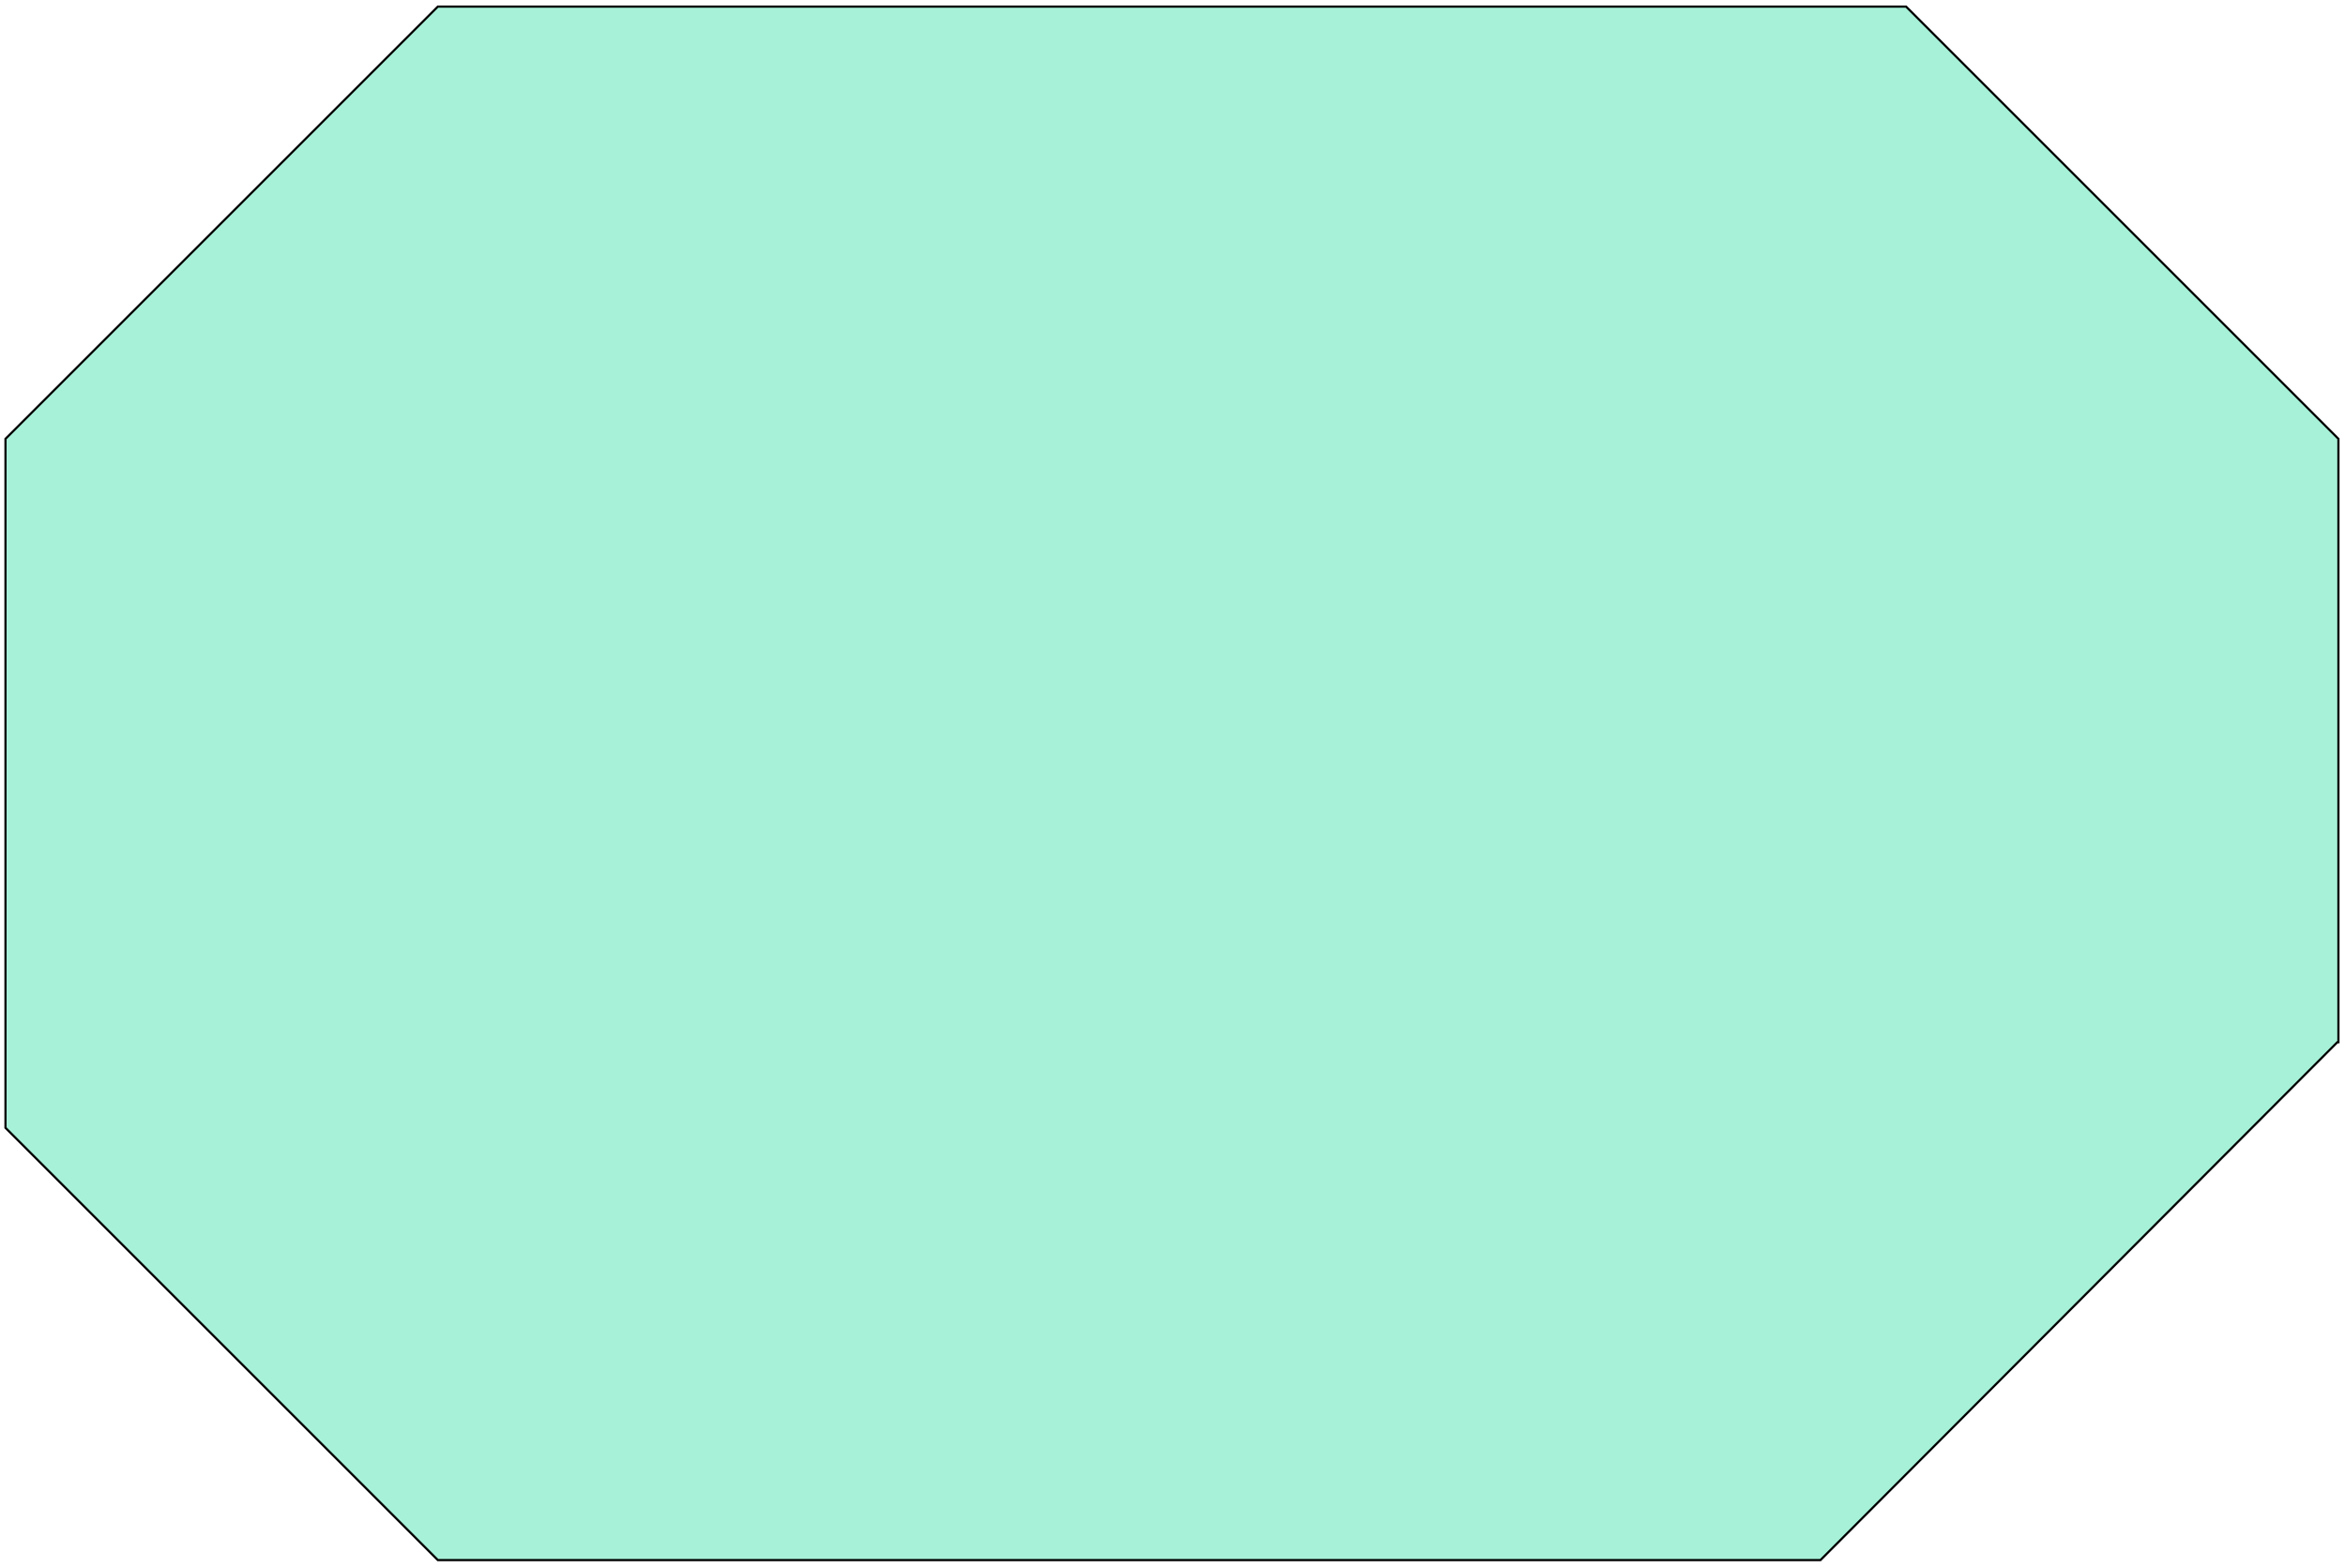 <?xml version="1.0" standalone="no"?>
<!DOCTYPE svg PUBLIC "-//W3C//DTD SVG 1.1//EN"
"http://www.w3.org/Graphics/SVG/1.1/DTD/svg11.dtd">
<svg width="2137" height="1429" viewBox="0 0 2137 1429" version="1.1"
xmlns="http://www.w3.org/2000/svg"
xmlns:xlink="http://www.w3.org/1999/xlink">
<g fill-rule="evenodd"><path d="M 400,1422 L 399,1422 L 6,1029 L 6,1029 L 5,1028 L 5,400 L 6,399 L 6,399 L 399,6 L 399,6 L 400,6 L 1736,6 L 1737,6 L 2130,399 L 2130,399 L 2131,400 L 2131,950 L 2130,950 L 1659,1422 L 1658,1422 L 400,1422 z " style="fill-opacity:1;fill:rgb(167,241,217);stroke:rgb(0,0,0);stroke-width:2"/></g>
</svg>
